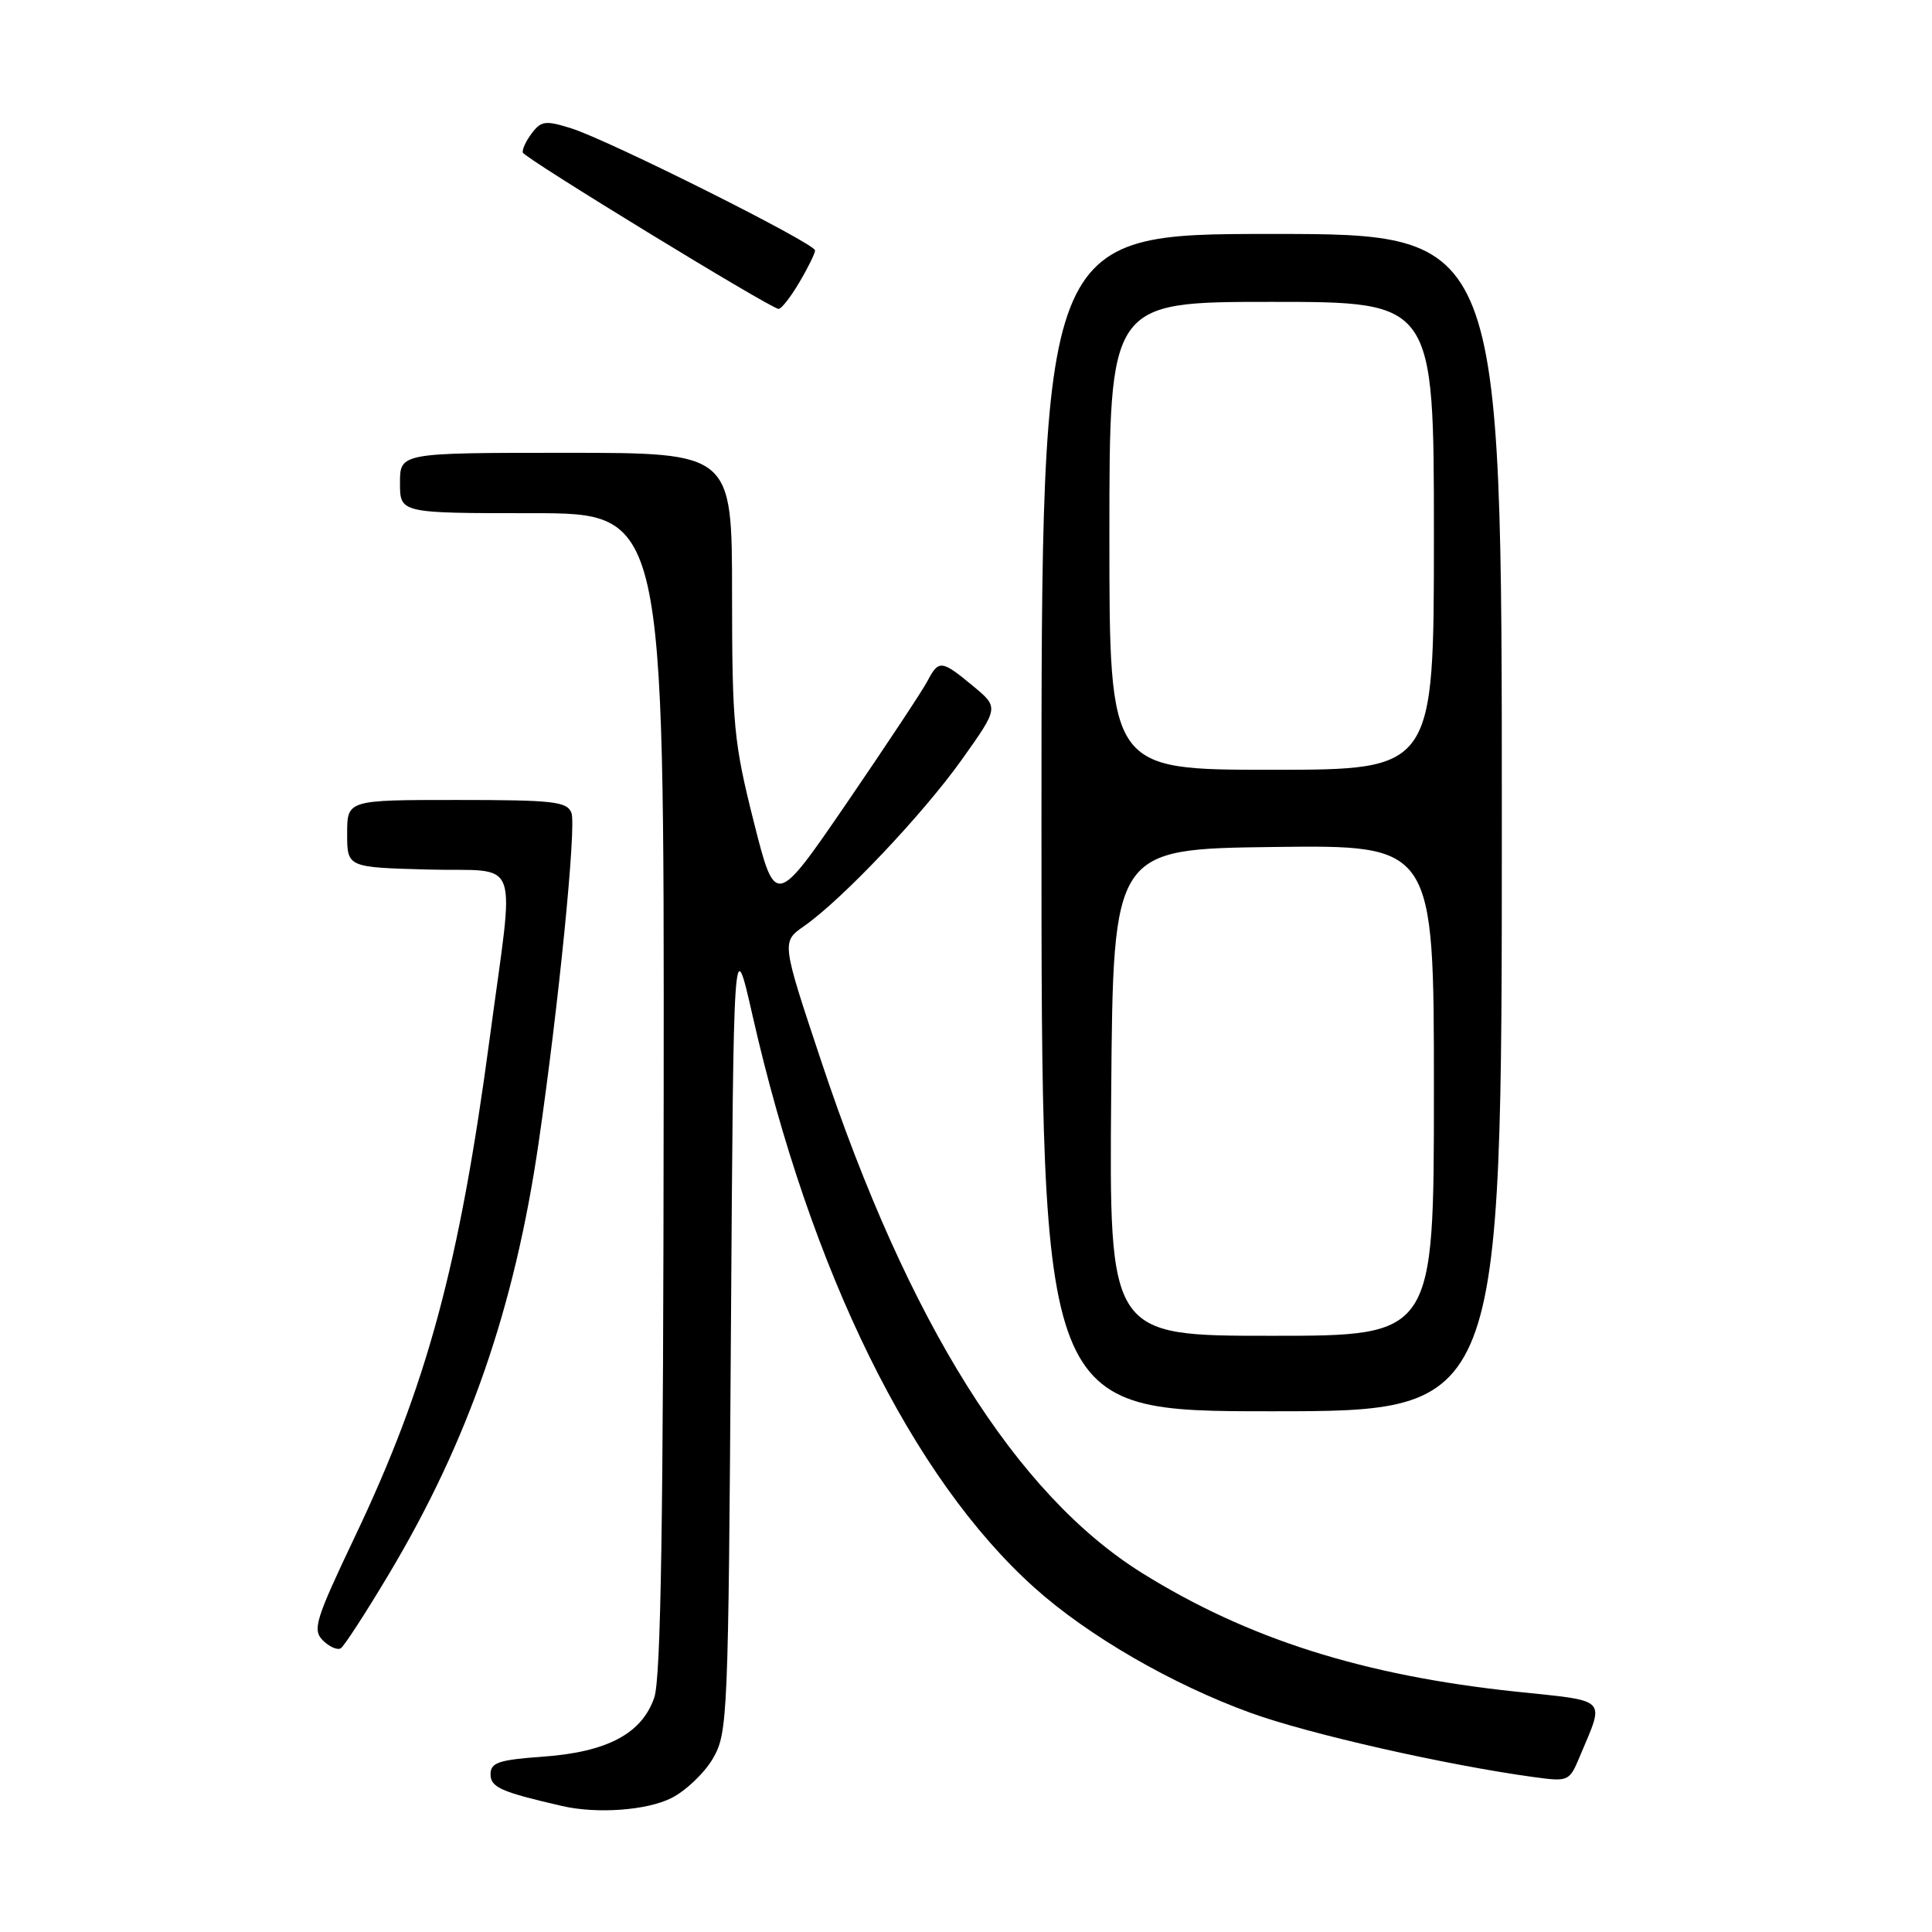 <?xml version="1.0" encoding="UTF-8" standalone="no"?>
<!DOCTYPE svg PUBLIC "-//W3C//DTD SVG 1.1//EN" "http://www.w3.org/Graphics/SVG/1.1/DTD/svg11.dtd" >
<svg xmlns="http://www.w3.org/2000/svg" xmlns:xlink="http://www.w3.org/1999/xlink" version="1.1" viewBox="0 0 256 256">
 <g >
 <path fill="currentColor"
d=" M 88.97 238.25 C 90.87 237.29 93.35 234.93 94.47 233.00 C 96.43 229.62 96.51 227.64 96.85 176.50 C 97.20 123.50 97.20 123.50 99.70 134.50 C 107.43 168.56 120.85 195.82 137.05 210.36 C 144.15 216.74 155.32 223.20 165.76 226.98 C 173.46 229.77 191.62 233.88 203.21 235.47 C 207.85 236.10 207.95 236.05 209.34 232.72 C 212.64 224.83 213.28 225.46 200.77 224.14 C 180.60 222.00 165.32 217.15 151.34 208.44 C 134.63 198.02 120.36 175.27 108.83 140.65 C 103.55 124.81 103.55 124.81 106.52 122.73 C 111.55 119.24 122.32 107.86 127.47 100.62 C 132.36 93.74 132.36 93.74 128.93 90.90 C 124.76 87.44 124.38 87.40 122.89 90.25 C 122.24 91.49 117.44 98.74 112.23 106.36 C 102.74 120.21 102.74 120.21 99.87 108.86 C 97.23 98.36 97.01 96.07 97.00 78.75 C 97.00 60.00 97.00 60.00 75.00 60.00 C 53.00 60.00 53.00 60.00 53.00 64.00 C 53.00 68.00 53.00 68.00 70.50 68.00 C 88.00 68.00 88.00 68.00 87.94 144.75 C 87.90 201.49 87.58 222.40 86.69 224.95 C 85.04 229.73 80.44 232.16 71.92 232.77 C 66.07 233.19 65.00 233.55 65.00 235.10 C 65.00 236.83 66.37 237.44 74.50 239.31 C 79.12 240.37 85.72 239.89 88.97 238.25 Z  M 51.57 208.51 C 62.07 190.92 68.17 173.35 71.36 151.49 C 74.02 133.27 76.39 109.47 75.72 107.72 C 75.14 106.20 73.36 106.00 60.53 106.00 C 46.00 106.00 46.00 106.00 46.00 110.47 C 46.00 114.93 46.00 114.93 56.75 115.22 C 69.22 115.55 68.20 112.75 64.90 137.50 C 60.87 167.67 56.58 183.56 47.01 203.65 C 41.79 214.64 41.38 215.95 42.78 217.36 C 43.64 218.21 44.70 218.68 45.15 218.41 C 45.60 218.13 48.49 213.68 51.57 208.51 Z  M 199.00 109.00 C 199.00 31.00 199.00 31.00 168.50 31.00 C 138.00 31.00 138.00 31.00 138.00 109.00 C 138.00 187.00 138.00 187.00 168.50 187.00 C 199.00 187.00 199.00 187.00 199.00 109.00 Z  M 105.90 37.44 C 107.06 35.49 108.00 33.57 108.00 33.18 C 108.00 32.25 80.64 18.55 75.68 17.00 C 72.30 15.94 71.71 16.01 70.47 17.65 C 69.70 18.67 69.16 19.82 69.28 20.22 C 69.50 20.95 101.96 40.79 103.15 40.93 C 103.51 40.97 104.75 39.40 105.90 37.44 Z  M 147.24 144.75 C 147.50 112.50 147.50 112.50 168.75 112.23 C 190.00 111.96 190.00 111.96 190.00 144.48 C 190.00 177.00 190.00 177.00 168.49 177.00 C 146.97 177.00 146.97 177.00 147.24 144.75 Z  M 147.00 71.00 C 147.00 40.00 147.00 40.00 168.50 40.00 C 190.00 40.00 190.00 40.00 190.00 71.00 C 190.00 102.00 190.00 102.00 168.50 102.00 C 147.00 102.00 147.00 102.00 147.00 71.00 Z "/>
</g>
</svg>
